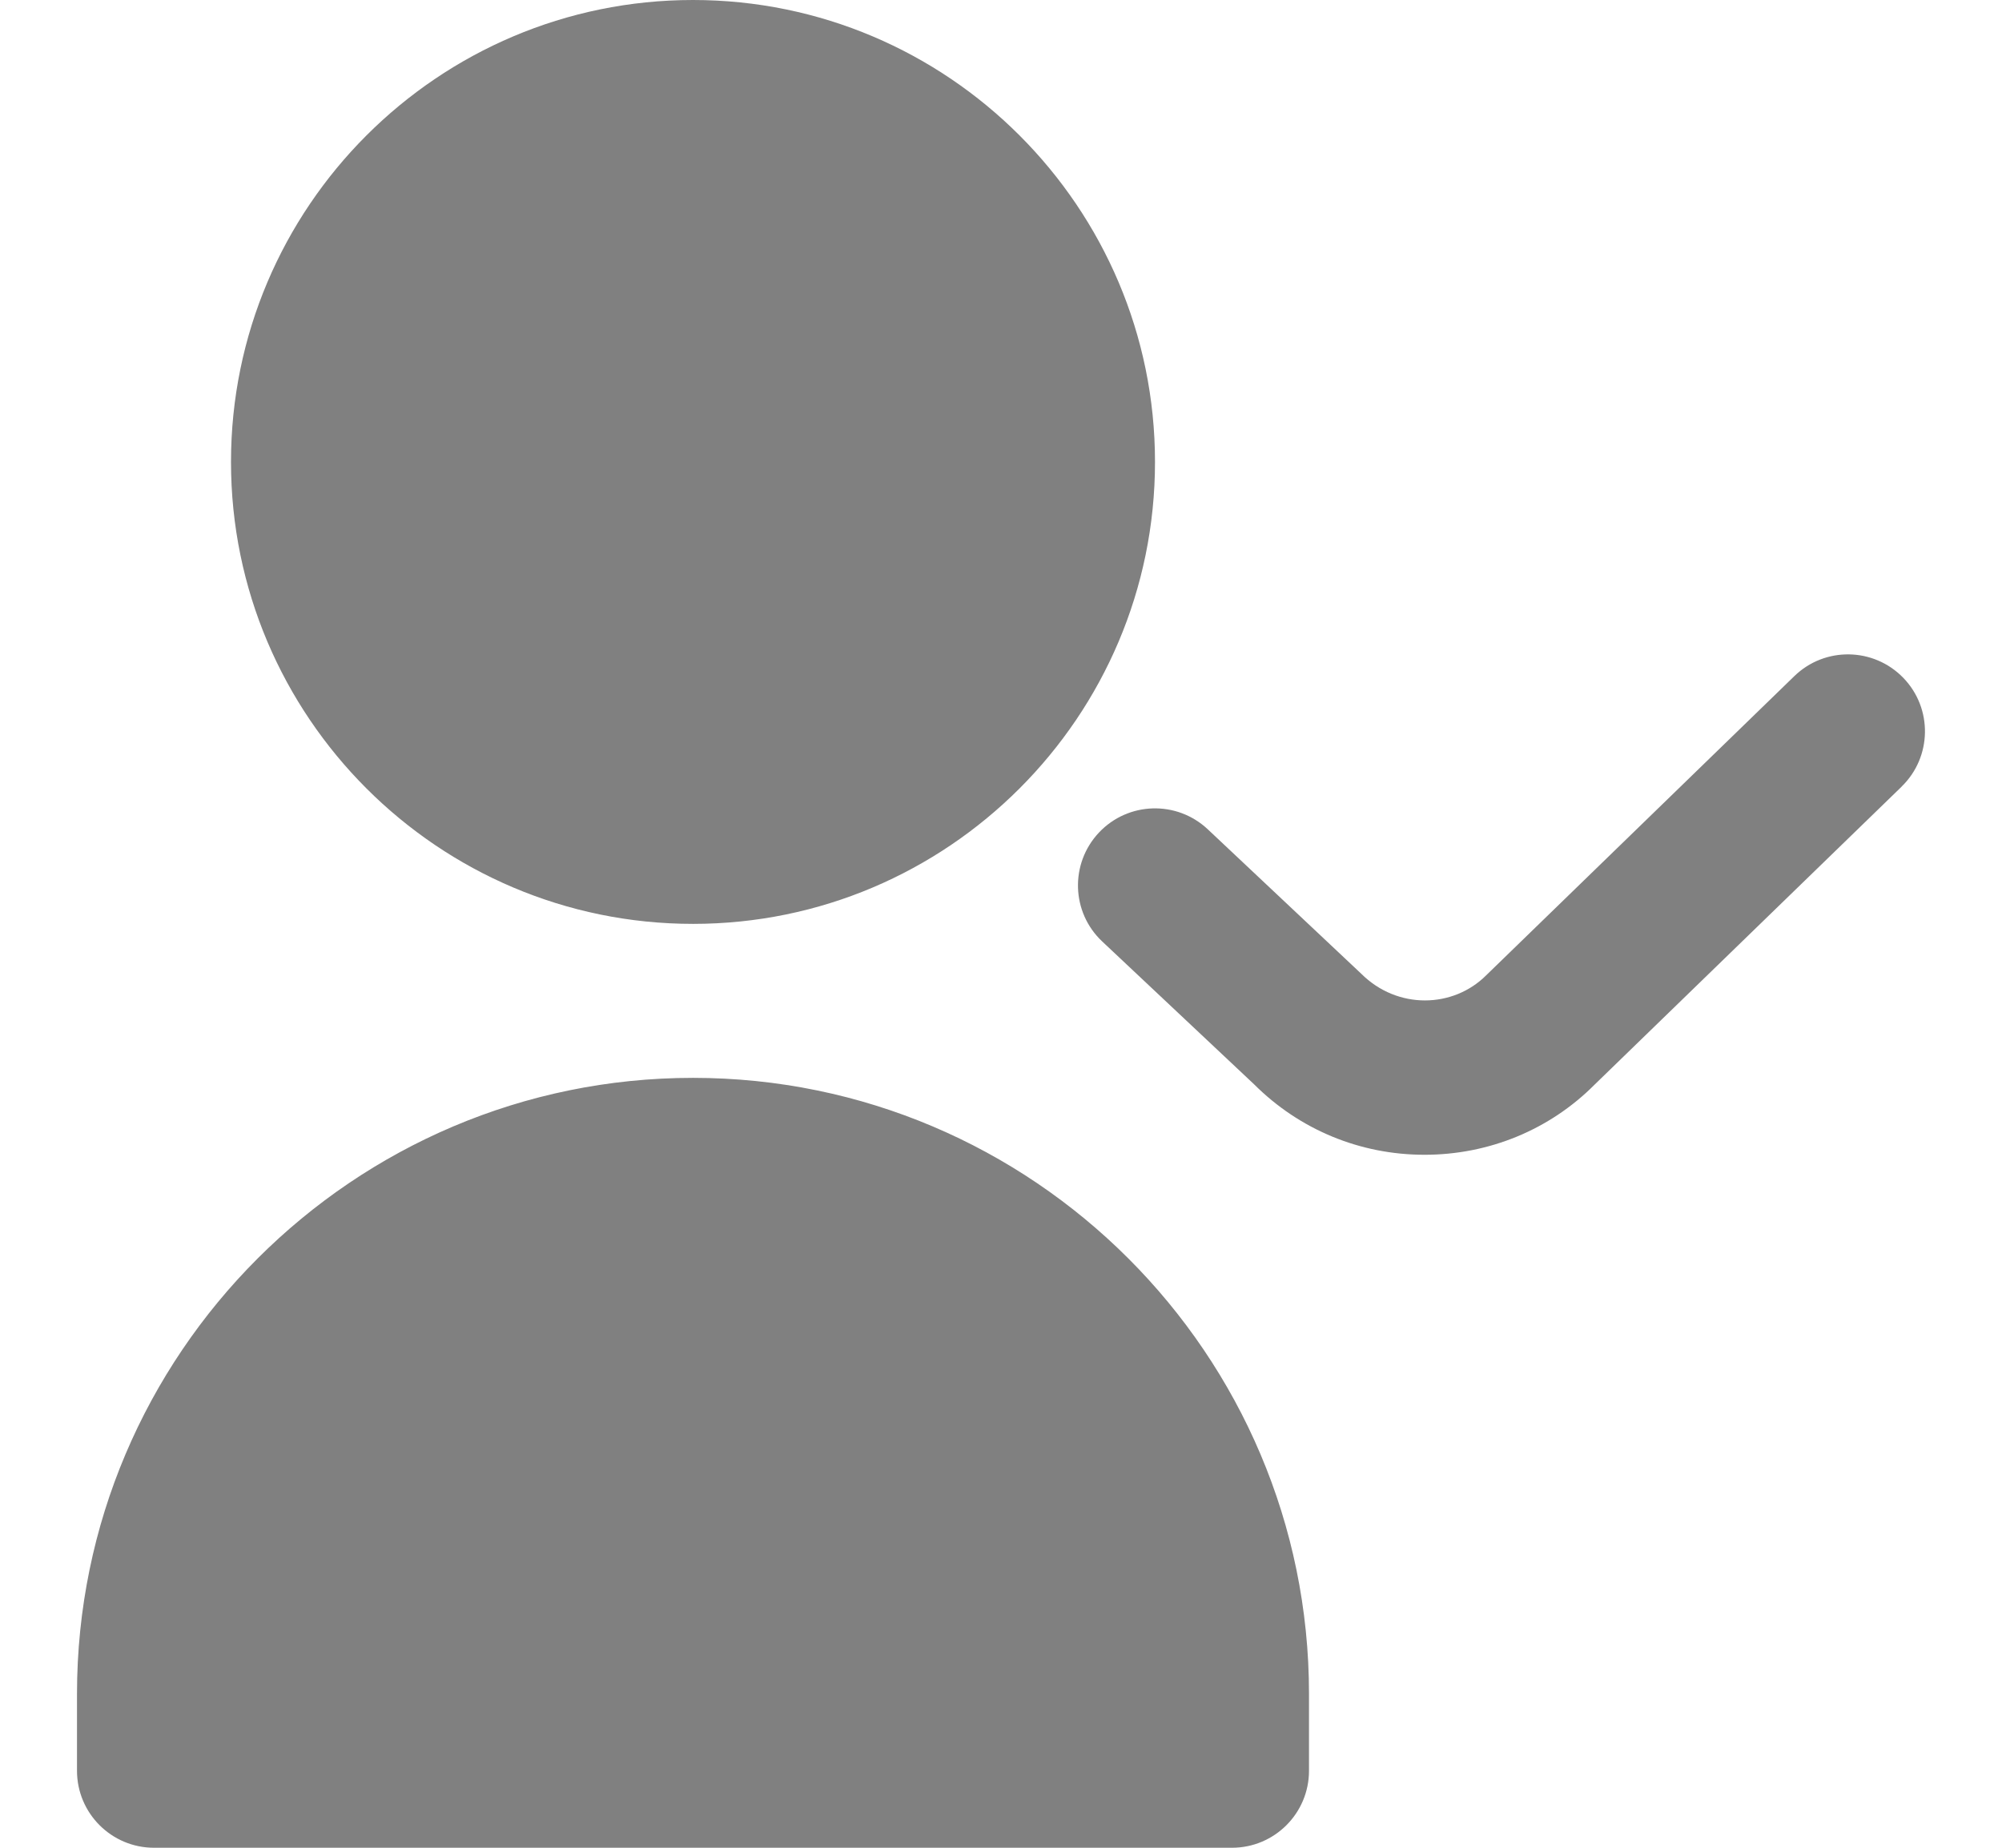 <?xml version="1.0" encoding="UTF-8"?>
<svg xmlns="http://www.w3.org/2000/svg" fill="gray" width="26" heigth="26" id="Layer_1" data-name="Layer 1" viewBox="0 0 24 24">
  <path d="m8,12c3.309,0,6-2.691,6-6S11.309,0,8,0,2,2.691,2,6s2.691,6,6,6Zm0,2C3.589,14,0,17.589,0,22v1c0,.552.448,1,1,1h14c.552,0,1-.448,1-1v-1c0-4.411-3.589-8-8-8Zm15.697-3.783l-3.992,3.875c-.581.582-1.368.907-2.205.907s-1.624-.326-2.215-.917l-1.971-1.854c-.402-.378-.421-1.011-.042-1.414.379-.402,1.011-.421,1.414-.042l1.992,1.875c.471.47,1.195.449,1.623.021l4.002-3.886c.396-.385,1.029-.375,1.414.021.385.396.375,1.03-.021,1.414Z"/>
</svg>
